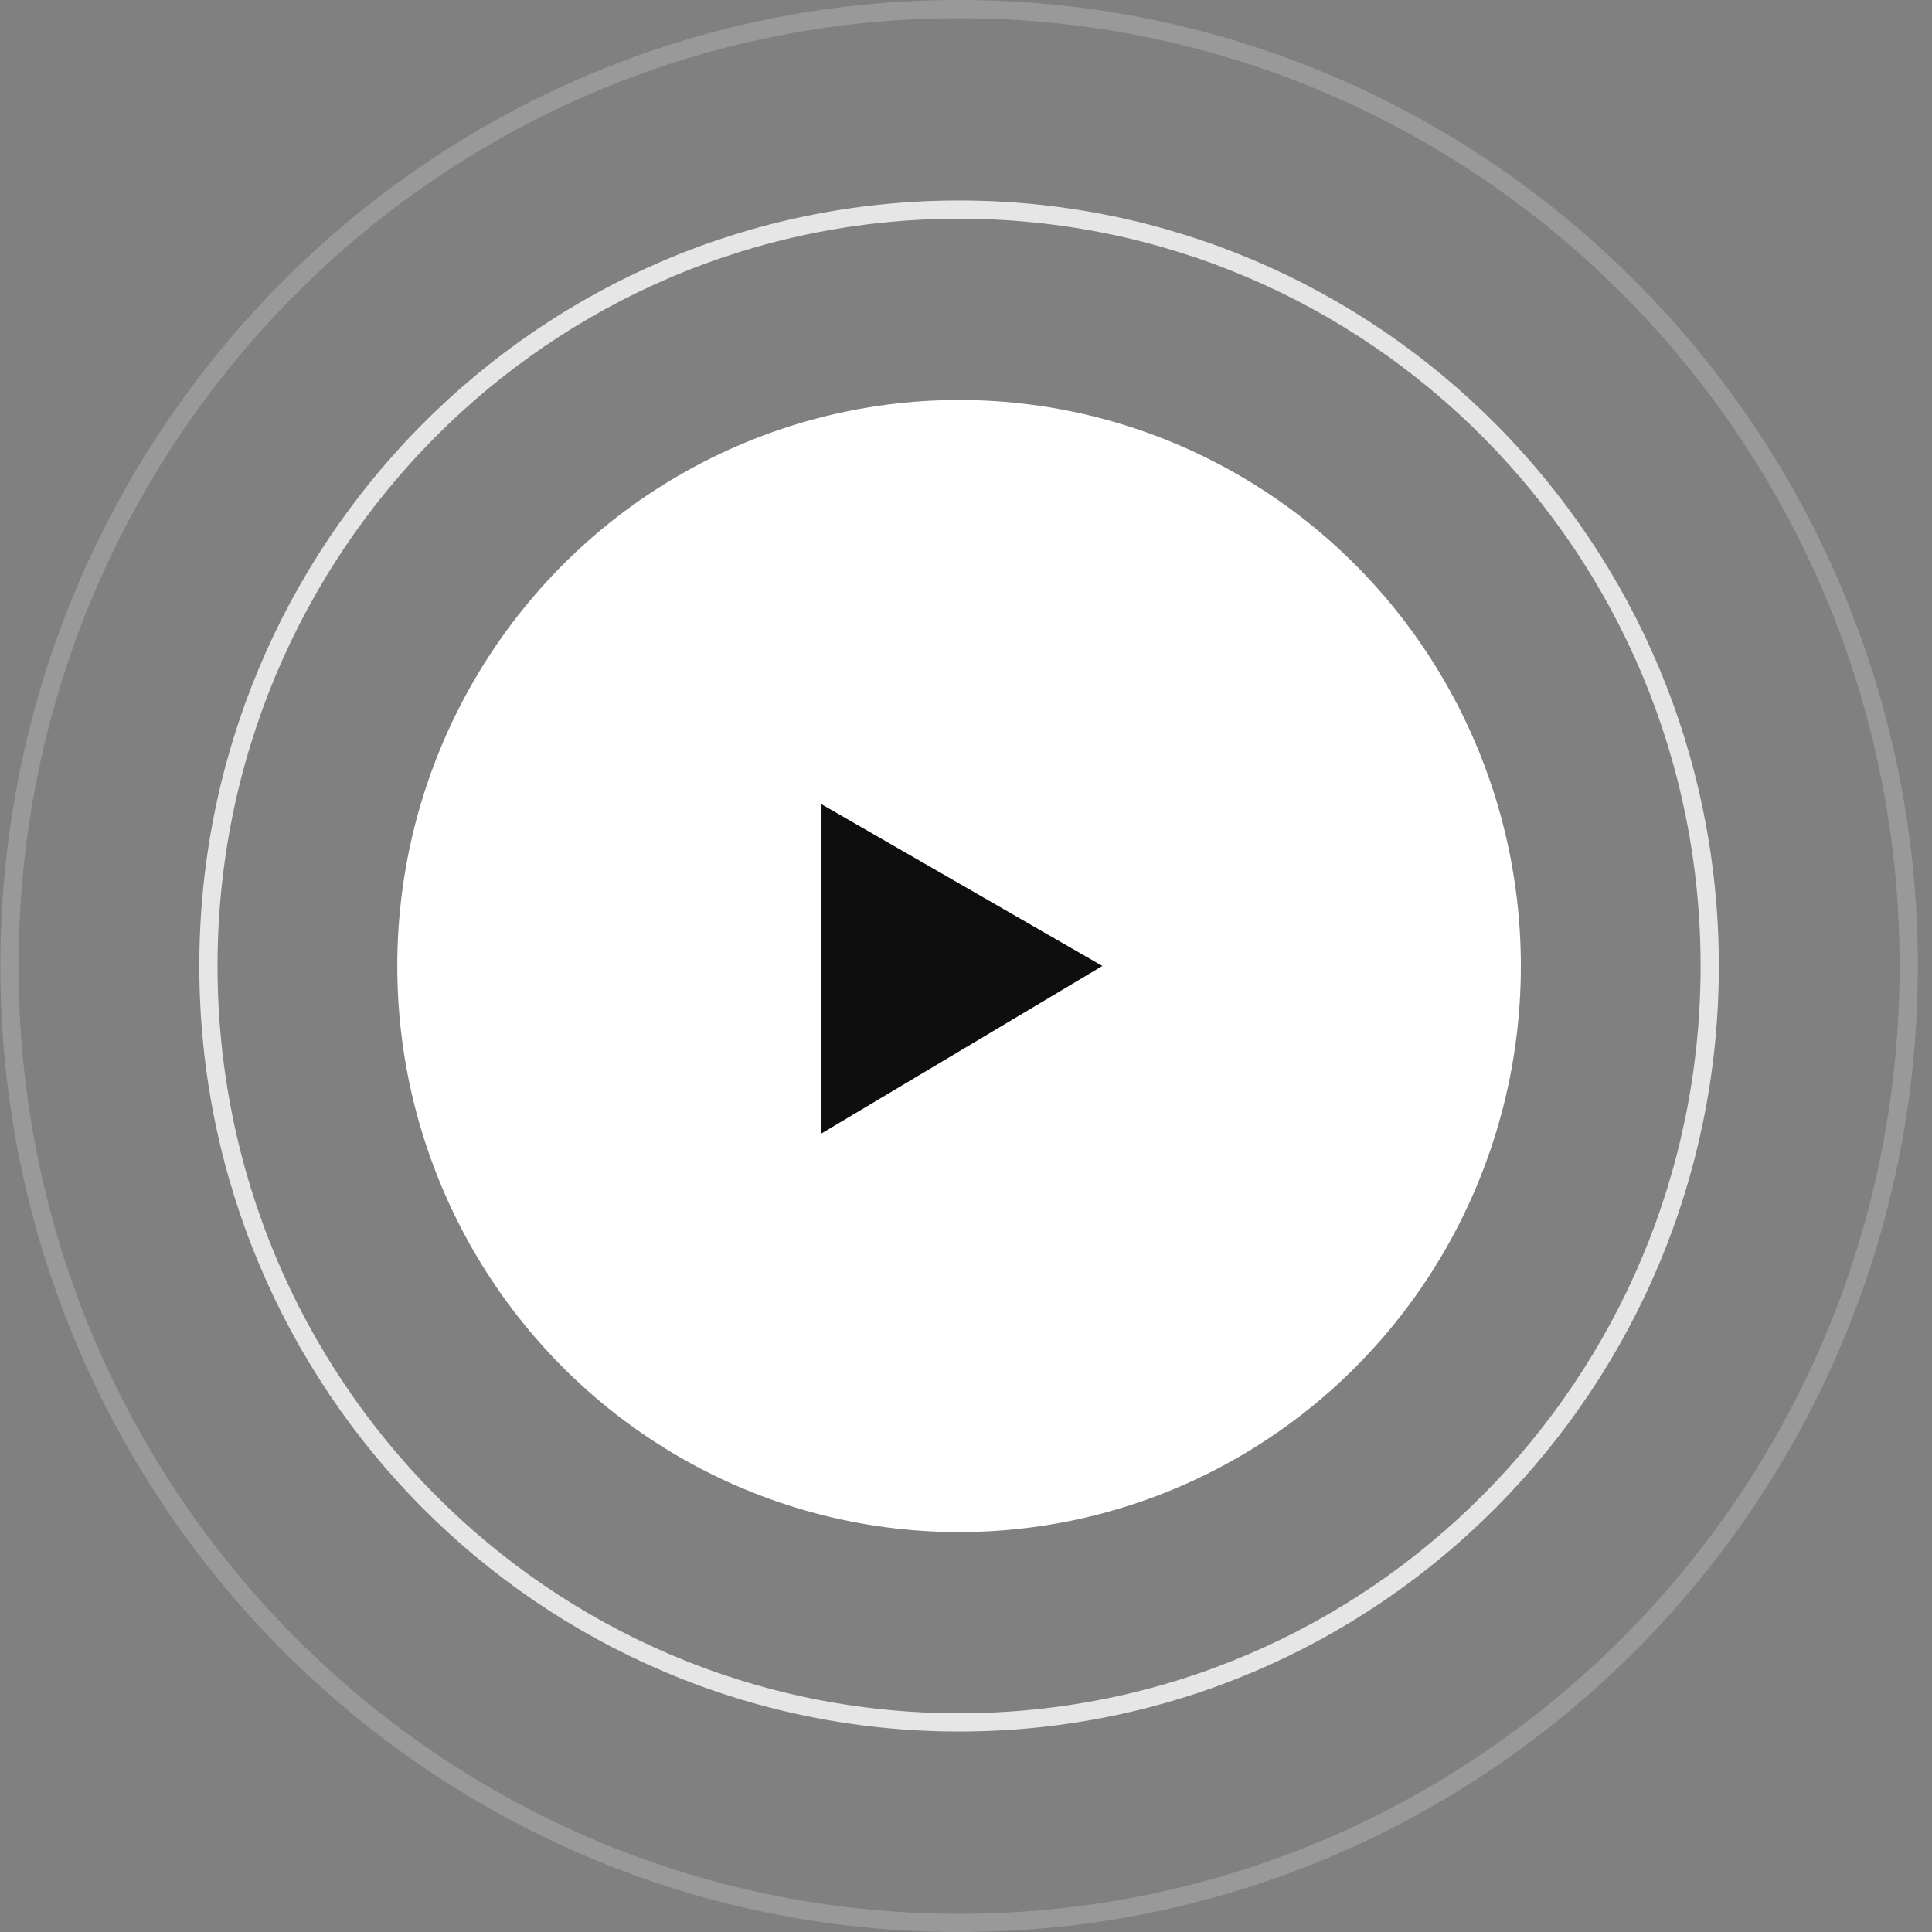 <svg width="106" height="106" viewBox="0 0 106 106" fill="none" xmlns="http://www.w3.org/2000/svg">
<rect x="0" y="0" width="106" height="106" fill="#808080" stroke="none"/>
<path opacity="0.2" d="M104.723 53C104.723 81.999 81.392 105.5 52.62 105.5C23.848 105.5 0.518 81.999 0.518 53C0.518 24.002 23.848 0.5 52.62 0.5C81.392 0.5 104.723 24.002 104.723 53Z" stroke="white"/>
<path opacity="0.8" d="M93.805 53C93.805 75.923 75.363 94.5 52.62 94.5C29.878 94.5 11.435 75.923 11.435 53C11.435 30.077 29.878 11.5 52.62 11.5C75.363 11.5 93.805 30.077 93.805 53Z" stroke="white"/>
<ellipse cx="52.62" cy="53.002" rx="30.823" ry="31.056" fill="white"/>
<path d="M45.072 62.188V44.125L60.483 52.998L45.072 62.188Z" fill="#0F0E0E"/>
</svg>
